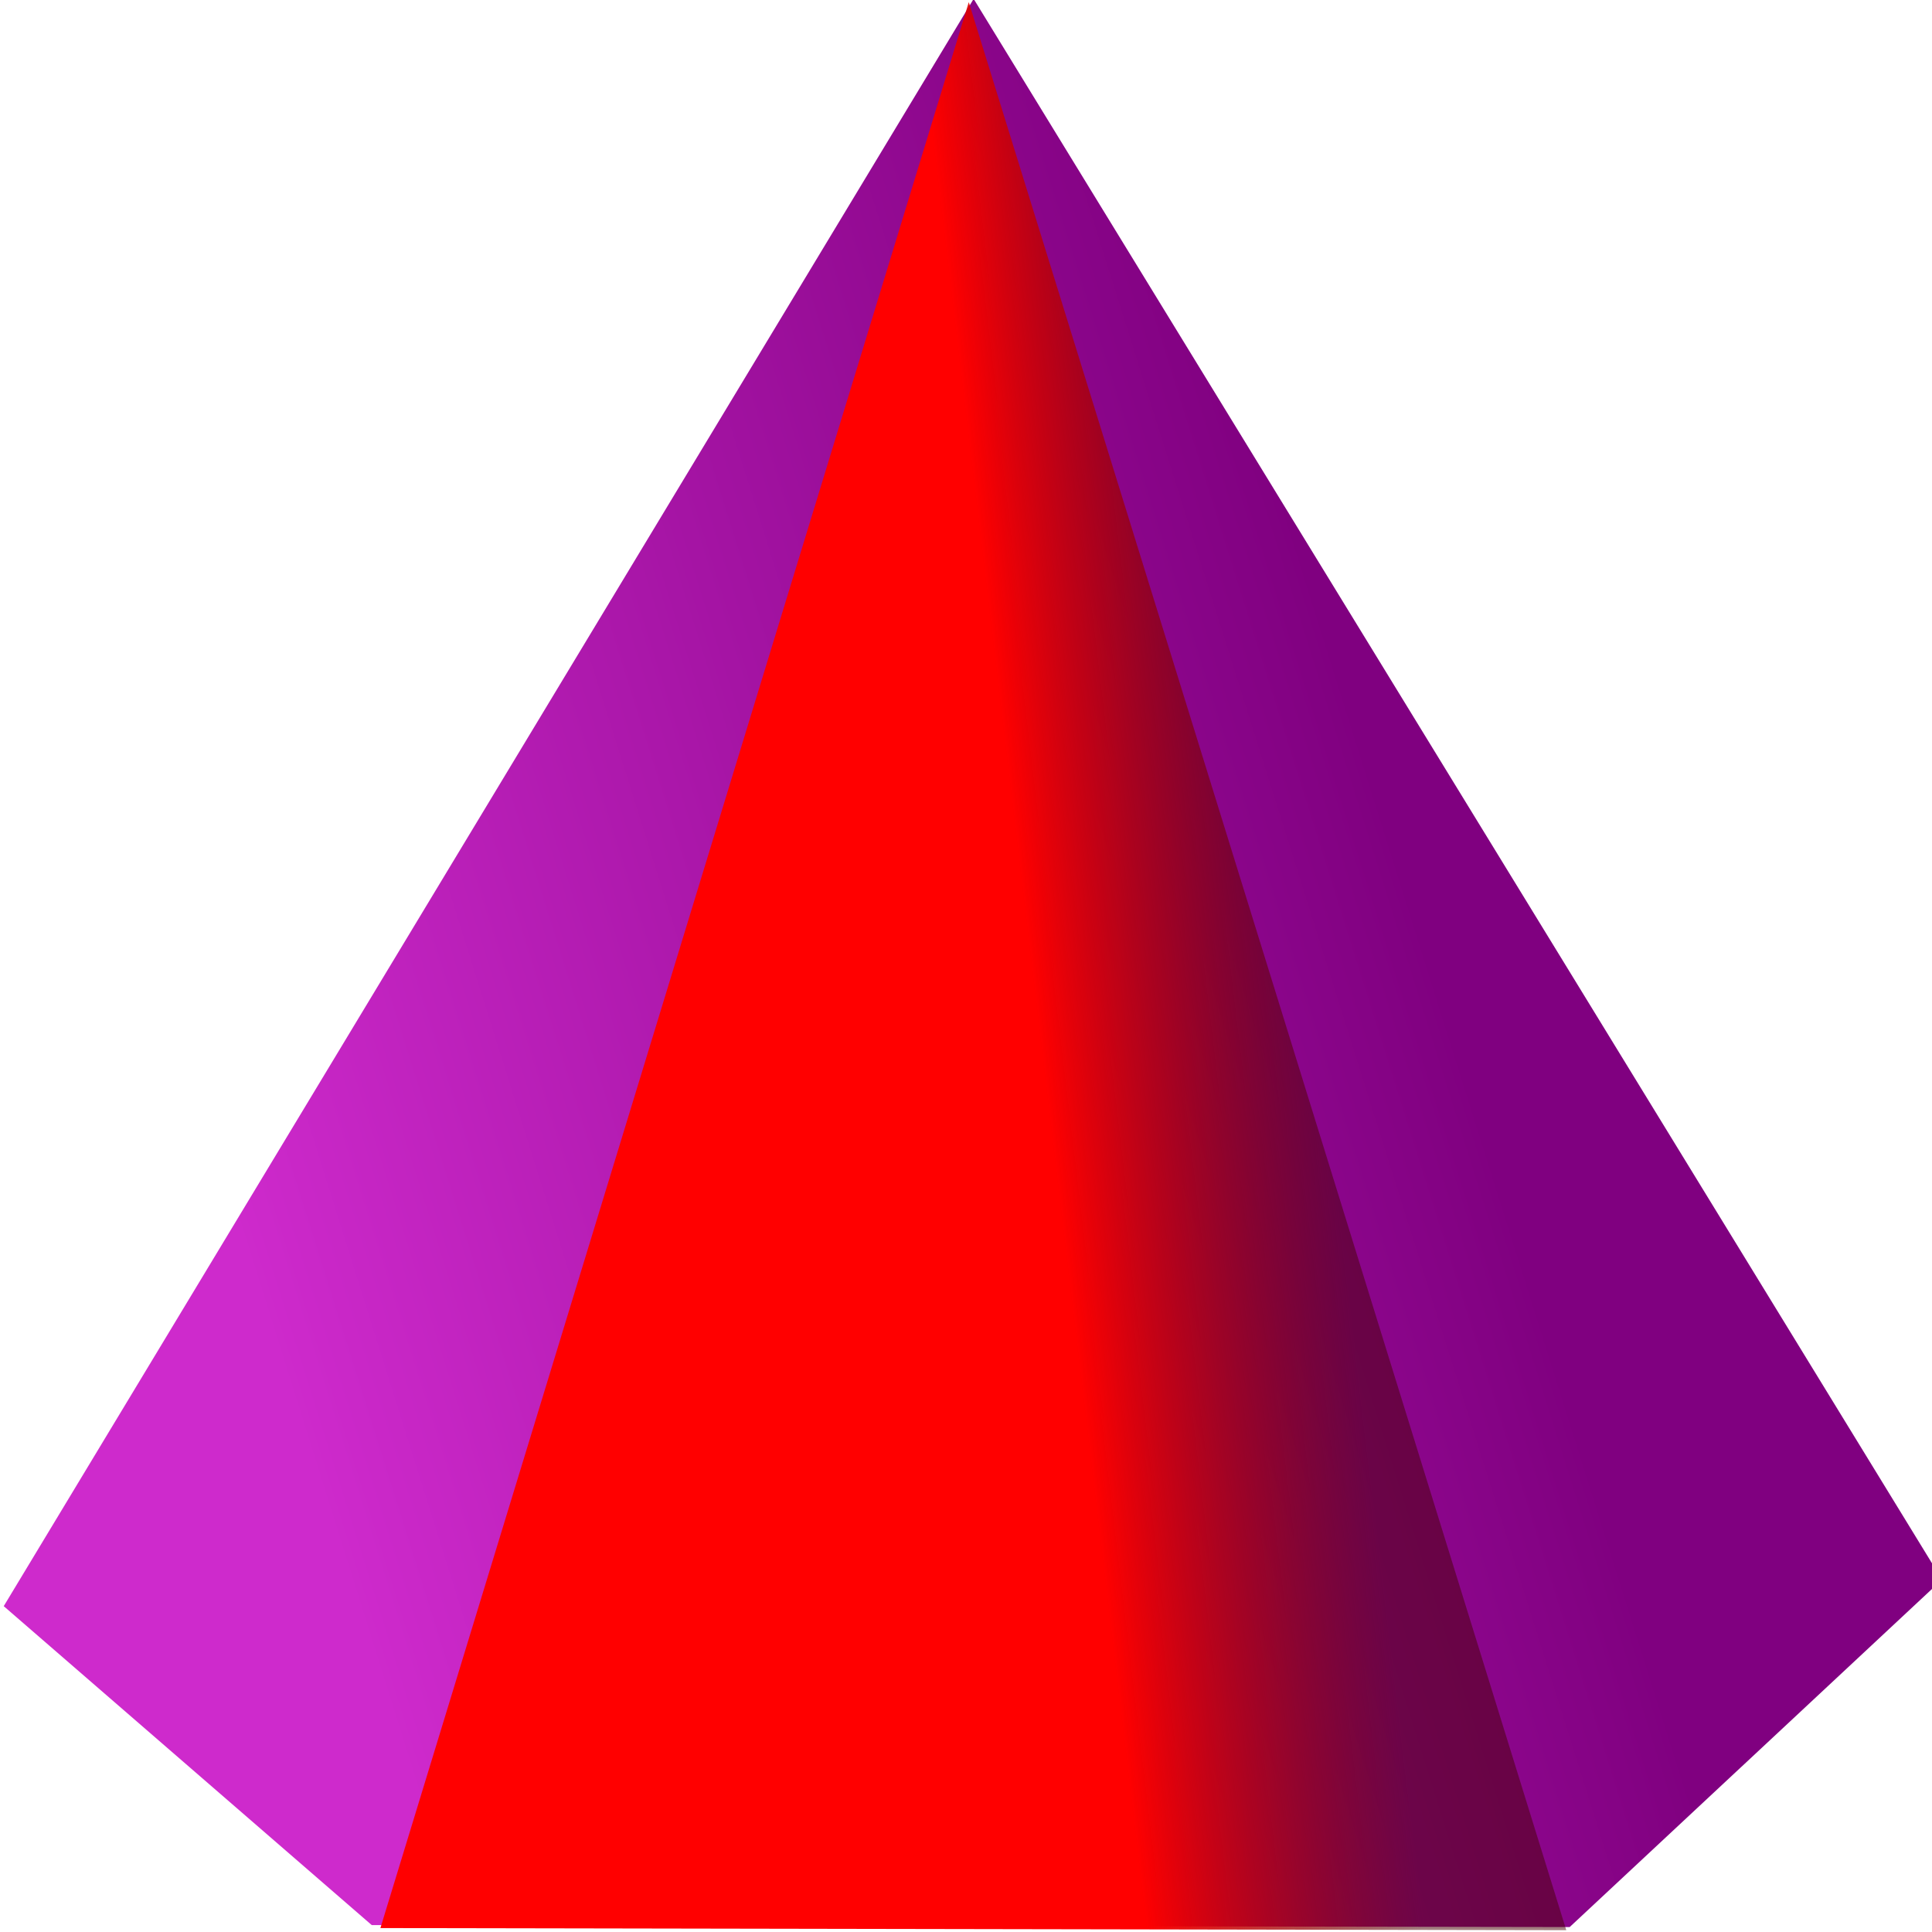 <?xml version="1.0" encoding="UTF-8" standalone="no"?>
<!-- Created with Inkscape (http://www.inkscape.org/) -->

<svg
   xmlns:dc="http://purl.org/dc/elements/1.1/"
   xmlns:cc="http://creativecommons.org/ns#"
   xmlns:rdf="http://www.w3.org/1999/02/22-rdf-syntax-ns#"
   xmlns:svg="http://www.w3.org/2000/svg"
   xmlns="http://www.w3.org/2000/svg"
   xmlns:xlink="http://www.w3.org/1999/xlink"
   version="1.1"
   width="32"
   height="32"
   id="svg2">
  <defs
     id="defs4">
    <linearGradient
       id="linearGradient3168">
      <stop
         id="stop3170"
         style="stop-color:#800080;stop-opacity:1"
         offset="0" />
      <stop
         id="stop3172"
         style="stop-color:#ce2acc;stop-opacity:1"
         offset="1" />
    </linearGradient>
    <linearGradient
       id="linearGradient3150">
      <stop
         id="stop3152"
         style="stop-color:#ff0000;stop-opacity:1"
         offset="0" />
      <stop
         id="stop3158"
         style="stop-color:#470000;stop-opacity:0.498"
         offset="1" />
    </linearGradient>
    <linearGradient
       x1="268.686"
       y1="444.73"
       x2="325.239"
       y2="431.697"
       id="linearGradient3156"
       xlink:href="#linearGradient3150"
       gradientUnits="userSpaceOnUse" />
    <linearGradient
       x1="333.746"
       y1="180.475"
       x2="186.039"
       y2="289.209"
       id="linearGradient3174"
       xlink:href="#linearGradient3168"
       gradientUnits="userSpaceOnUse" />
    <linearGradient
       x1="333.746"
       y1="180.475"
       x2="186.039"
       y2="289.209"
       id="linearGradient3180"
       xlink:href="#linearGradient3168"
       gradientUnits="userSpaceOnUse" />
    <linearGradient
       x1="268.686"
       y1="444.73"
       x2="325.239"
       y2="431.697"
       id="linearGradient3182"
       xlink:href="#linearGradient3150"
       gradientUnits="userSpaceOnUse" />
  </defs>
  <g
     transform="translate(-231.299,-537.659)"
     id="layer1">
    <g
       transform="matrix(0.11,0,0,0.115,217.844,531.04)"
       id="g3176">
      <path
         d="M 392.857,300.934 221.383,356.948 154.399,330.596 220.923,65.069 430.511,235.892 z"
         transform="matrix(0.95,0.312,-0.312,0.95,79.347,-73.351)"
         id="path2985"
         style="fill:url(#linearGradient3180);fill-opacity:1;stroke:none" />
      <path
         d="M 118.571,503.791 242.81,283.49 371.476,501.234 z"
         transform="matrix(0.706,0.014,-0.004,1.267,97.902,-304.712)"
         id="path2987"
         style="fill:url(#linearGradient3182);fill-opacity:1;stroke:none" />
    </g>
  </g>
</svg>
